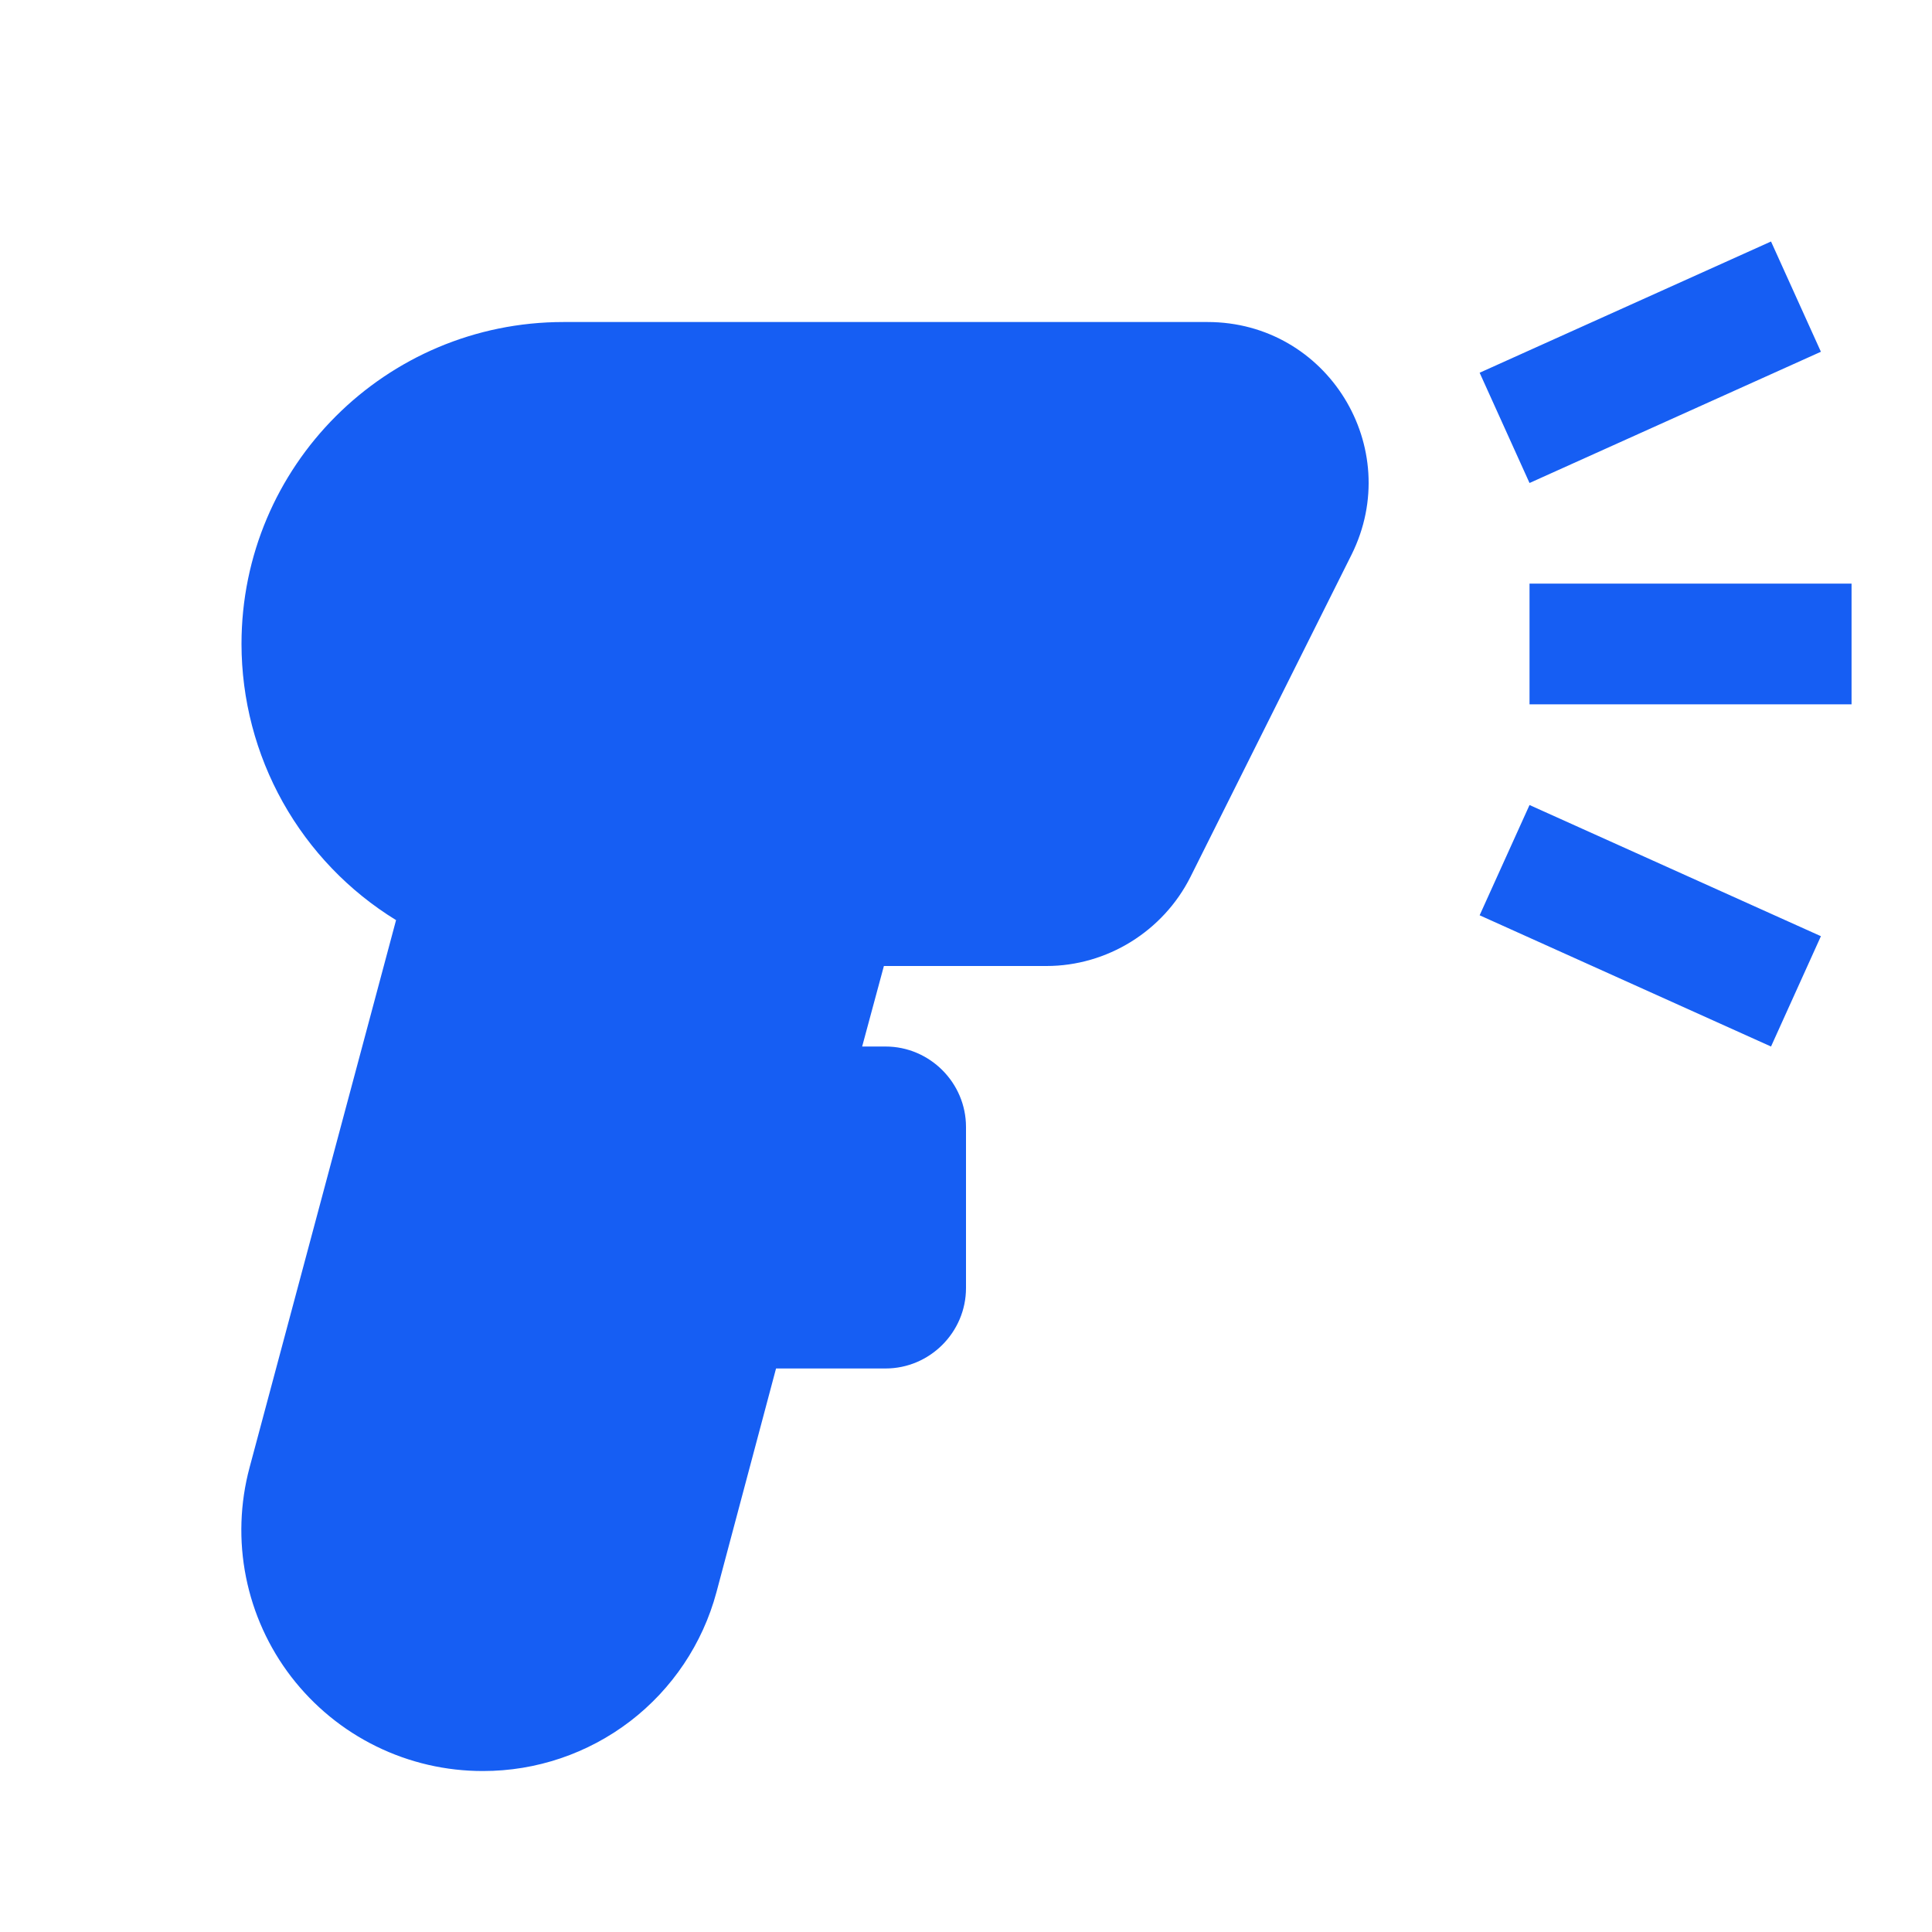 <svg width="28" height="28" viewBox="0 0 28 28" fill="none" xmlns="http://www.w3.org/2000/svg">
<path d="M26.834 10.208H22.167V8.458H26.834V10.208ZM26.39 5.098L25.667 3.5L21.444 5.402L22.167 7L26.39 5.098ZM22.167 11.667L21.444 13.265L25.667 15.167L26.39 13.568L22.167 11.667ZM12.834 15.167C13.475 15.167 14 15.692 14 16.333V18.667C14 19.308 13.475 19.833 12.834 19.833H11.247L10.383 23.077C10.183 23.821 9.743 24.478 9.132 24.946C8.52 25.414 7.771 25.668 7 25.667C6.464 25.668 5.934 25.546 5.452 25.309C4.97 25.073 4.55 24.728 4.222 24.303C3.895 23.878 3.67 23.383 3.565 22.856C3.46 22.33 3.478 21.787 3.617 21.268L5.74 13.335C5.056 12.915 4.491 12.326 4.099 11.626C3.707 10.925 3.501 10.136 3.5 9.333C3.5 6.755 5.588 4.667 8.167 4.667H17.5C19.238 4.667 20.358 6.487 19.588 8.038L17.255 12.705C16.858 13.498 16.042 14 15.167 14H12.81L12.495 15.167H12.834Z" fill="#165EF3"/>
</svg>
